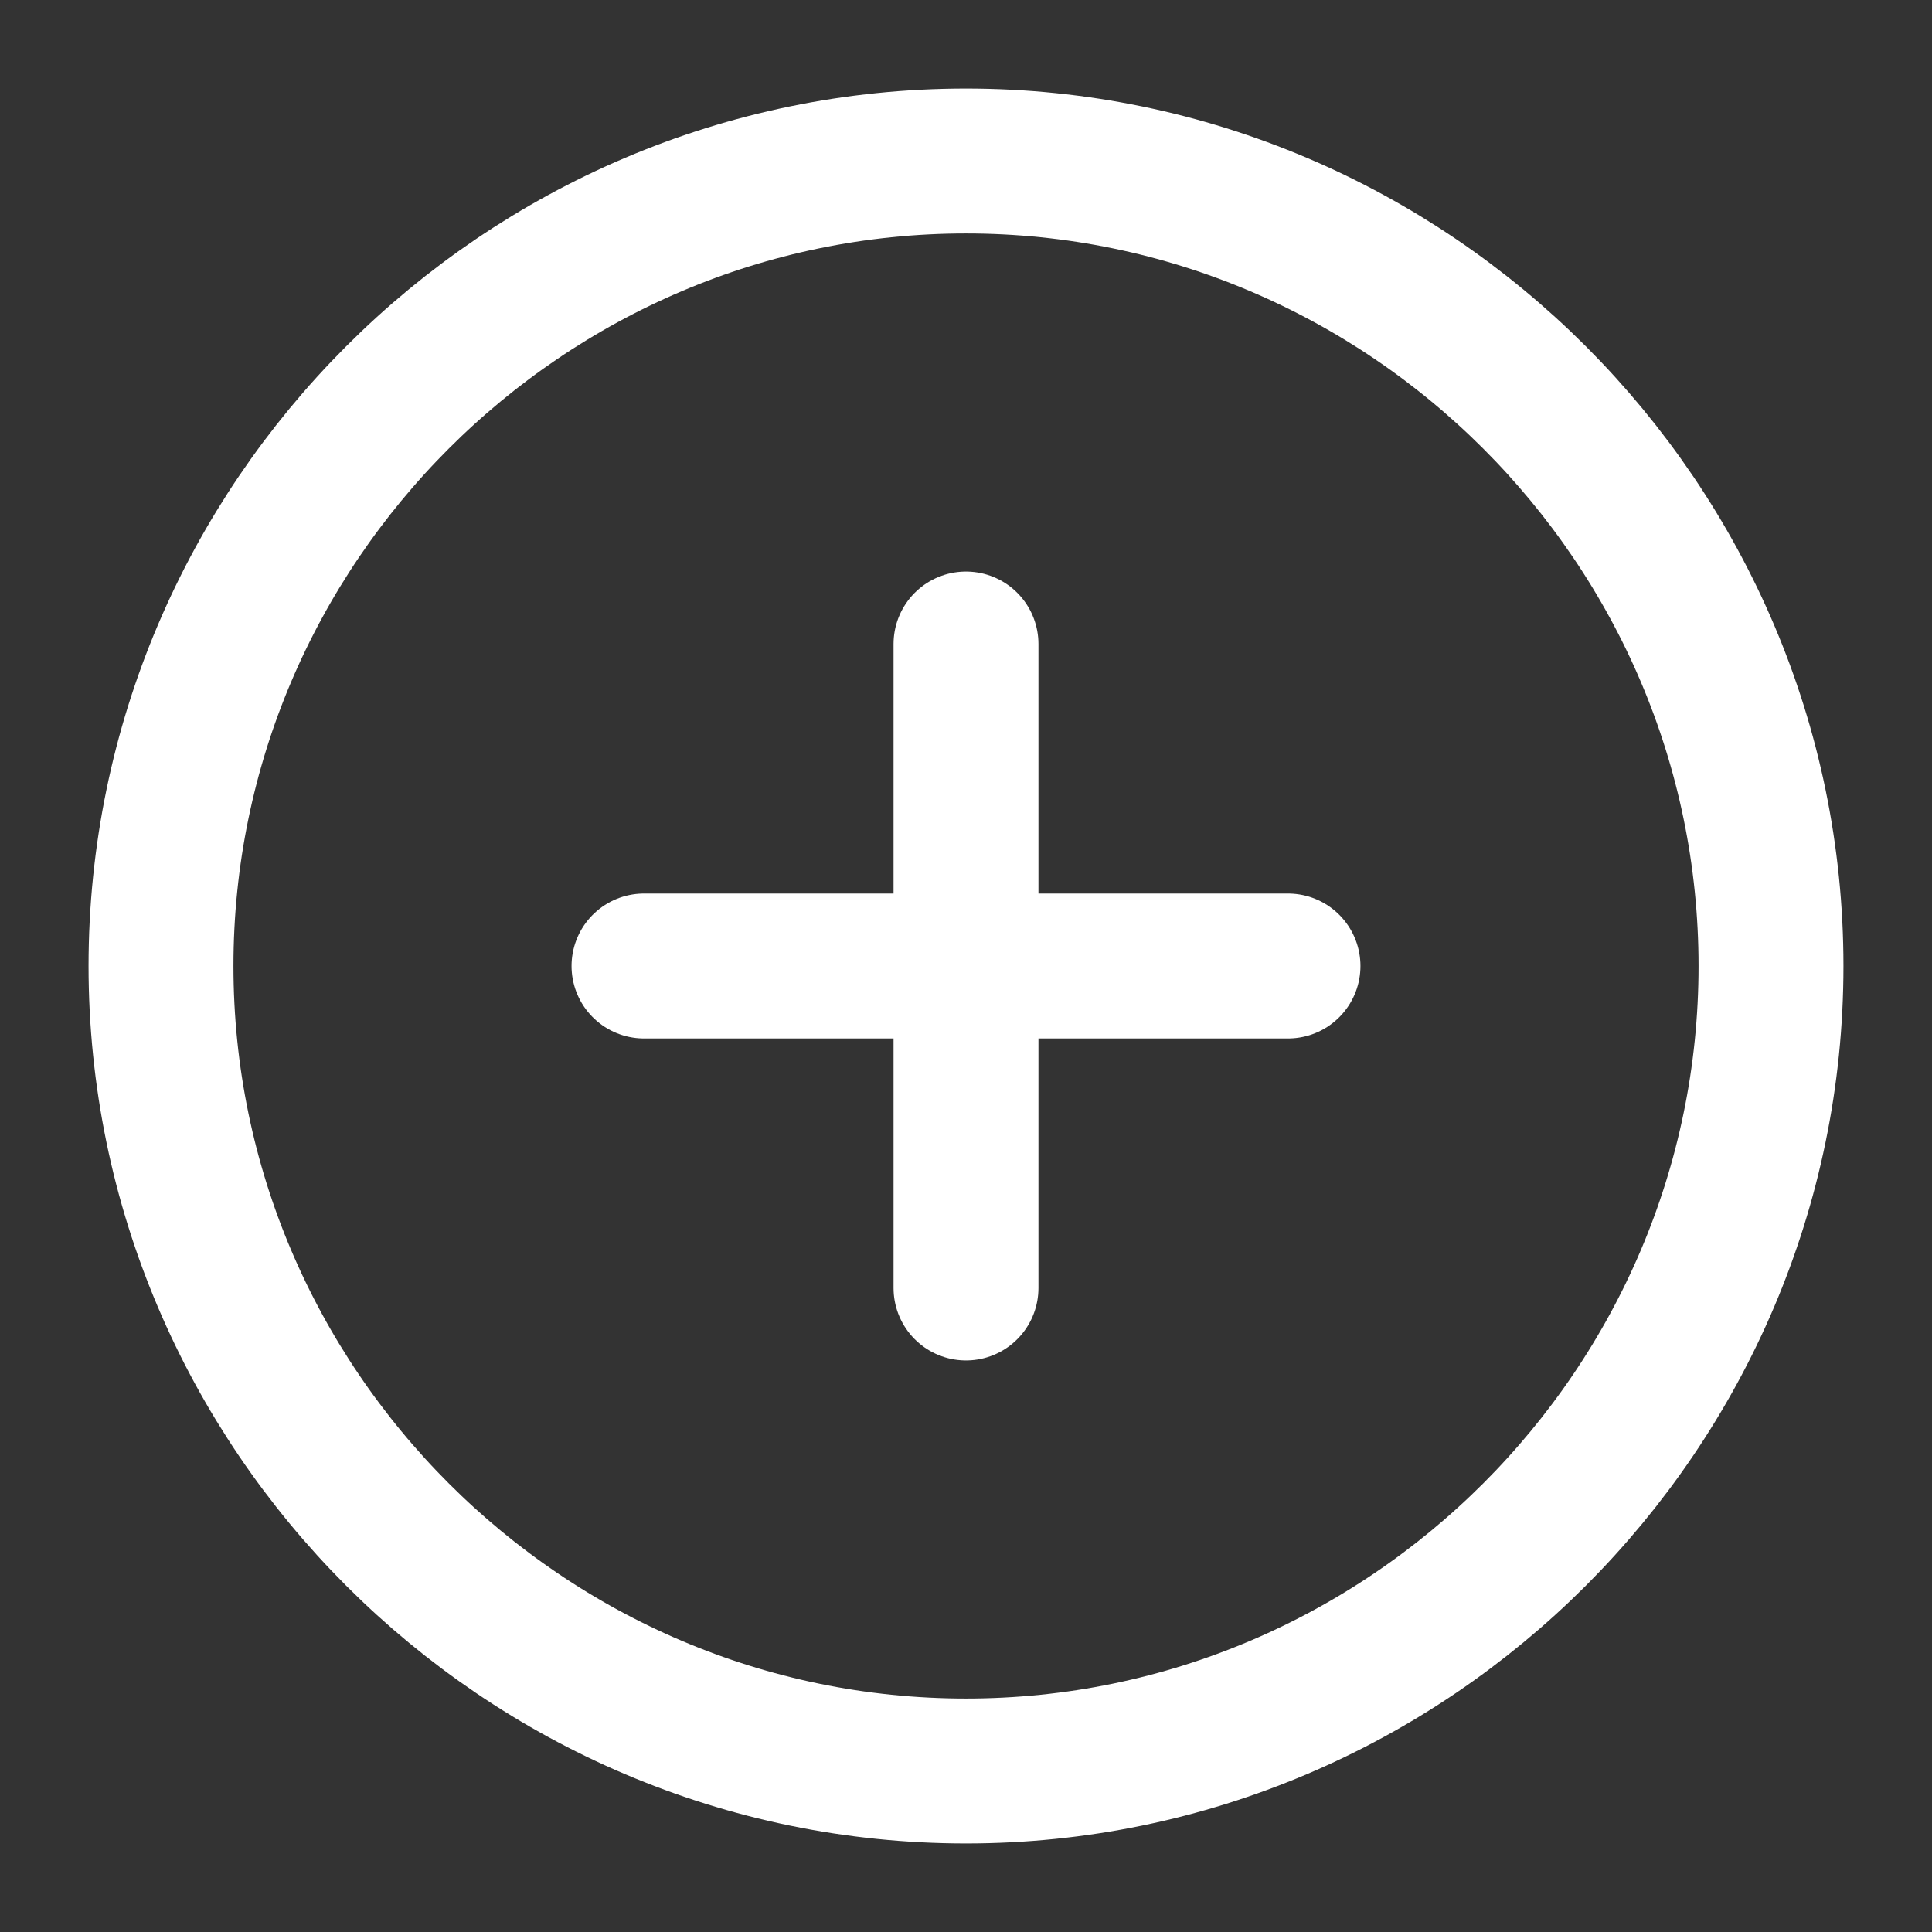 <svg width="24" height="24" viewBox="0 0 24 24" fill="none" xmlns="http://www.w3.org/2000/svg">
<rect x="0" y="0" width="24" height="24" fill="#333333" stroke="none"/>
<path d="M12 22C17.5 22 22 17.5 22 12C22 6.5 17.5 2 12 2C6.5 2 2 6.5 2 12C2 17.5 6.5 22 12 22Z" stroke="#fff" stroke-width="1.8" stroke-linecap="round" stroke-linejoin="round"/>
<path d="M8 12H16" stroke="#fff" stroke-width="1.8" stroke-linecap="round" stroke-linejoin="round"/>
<path d="M12 16V8" stroke="#fff" stroke-width="1.8" stroke-linecap="round" stroke-linejoin="round"/>
</svg>
